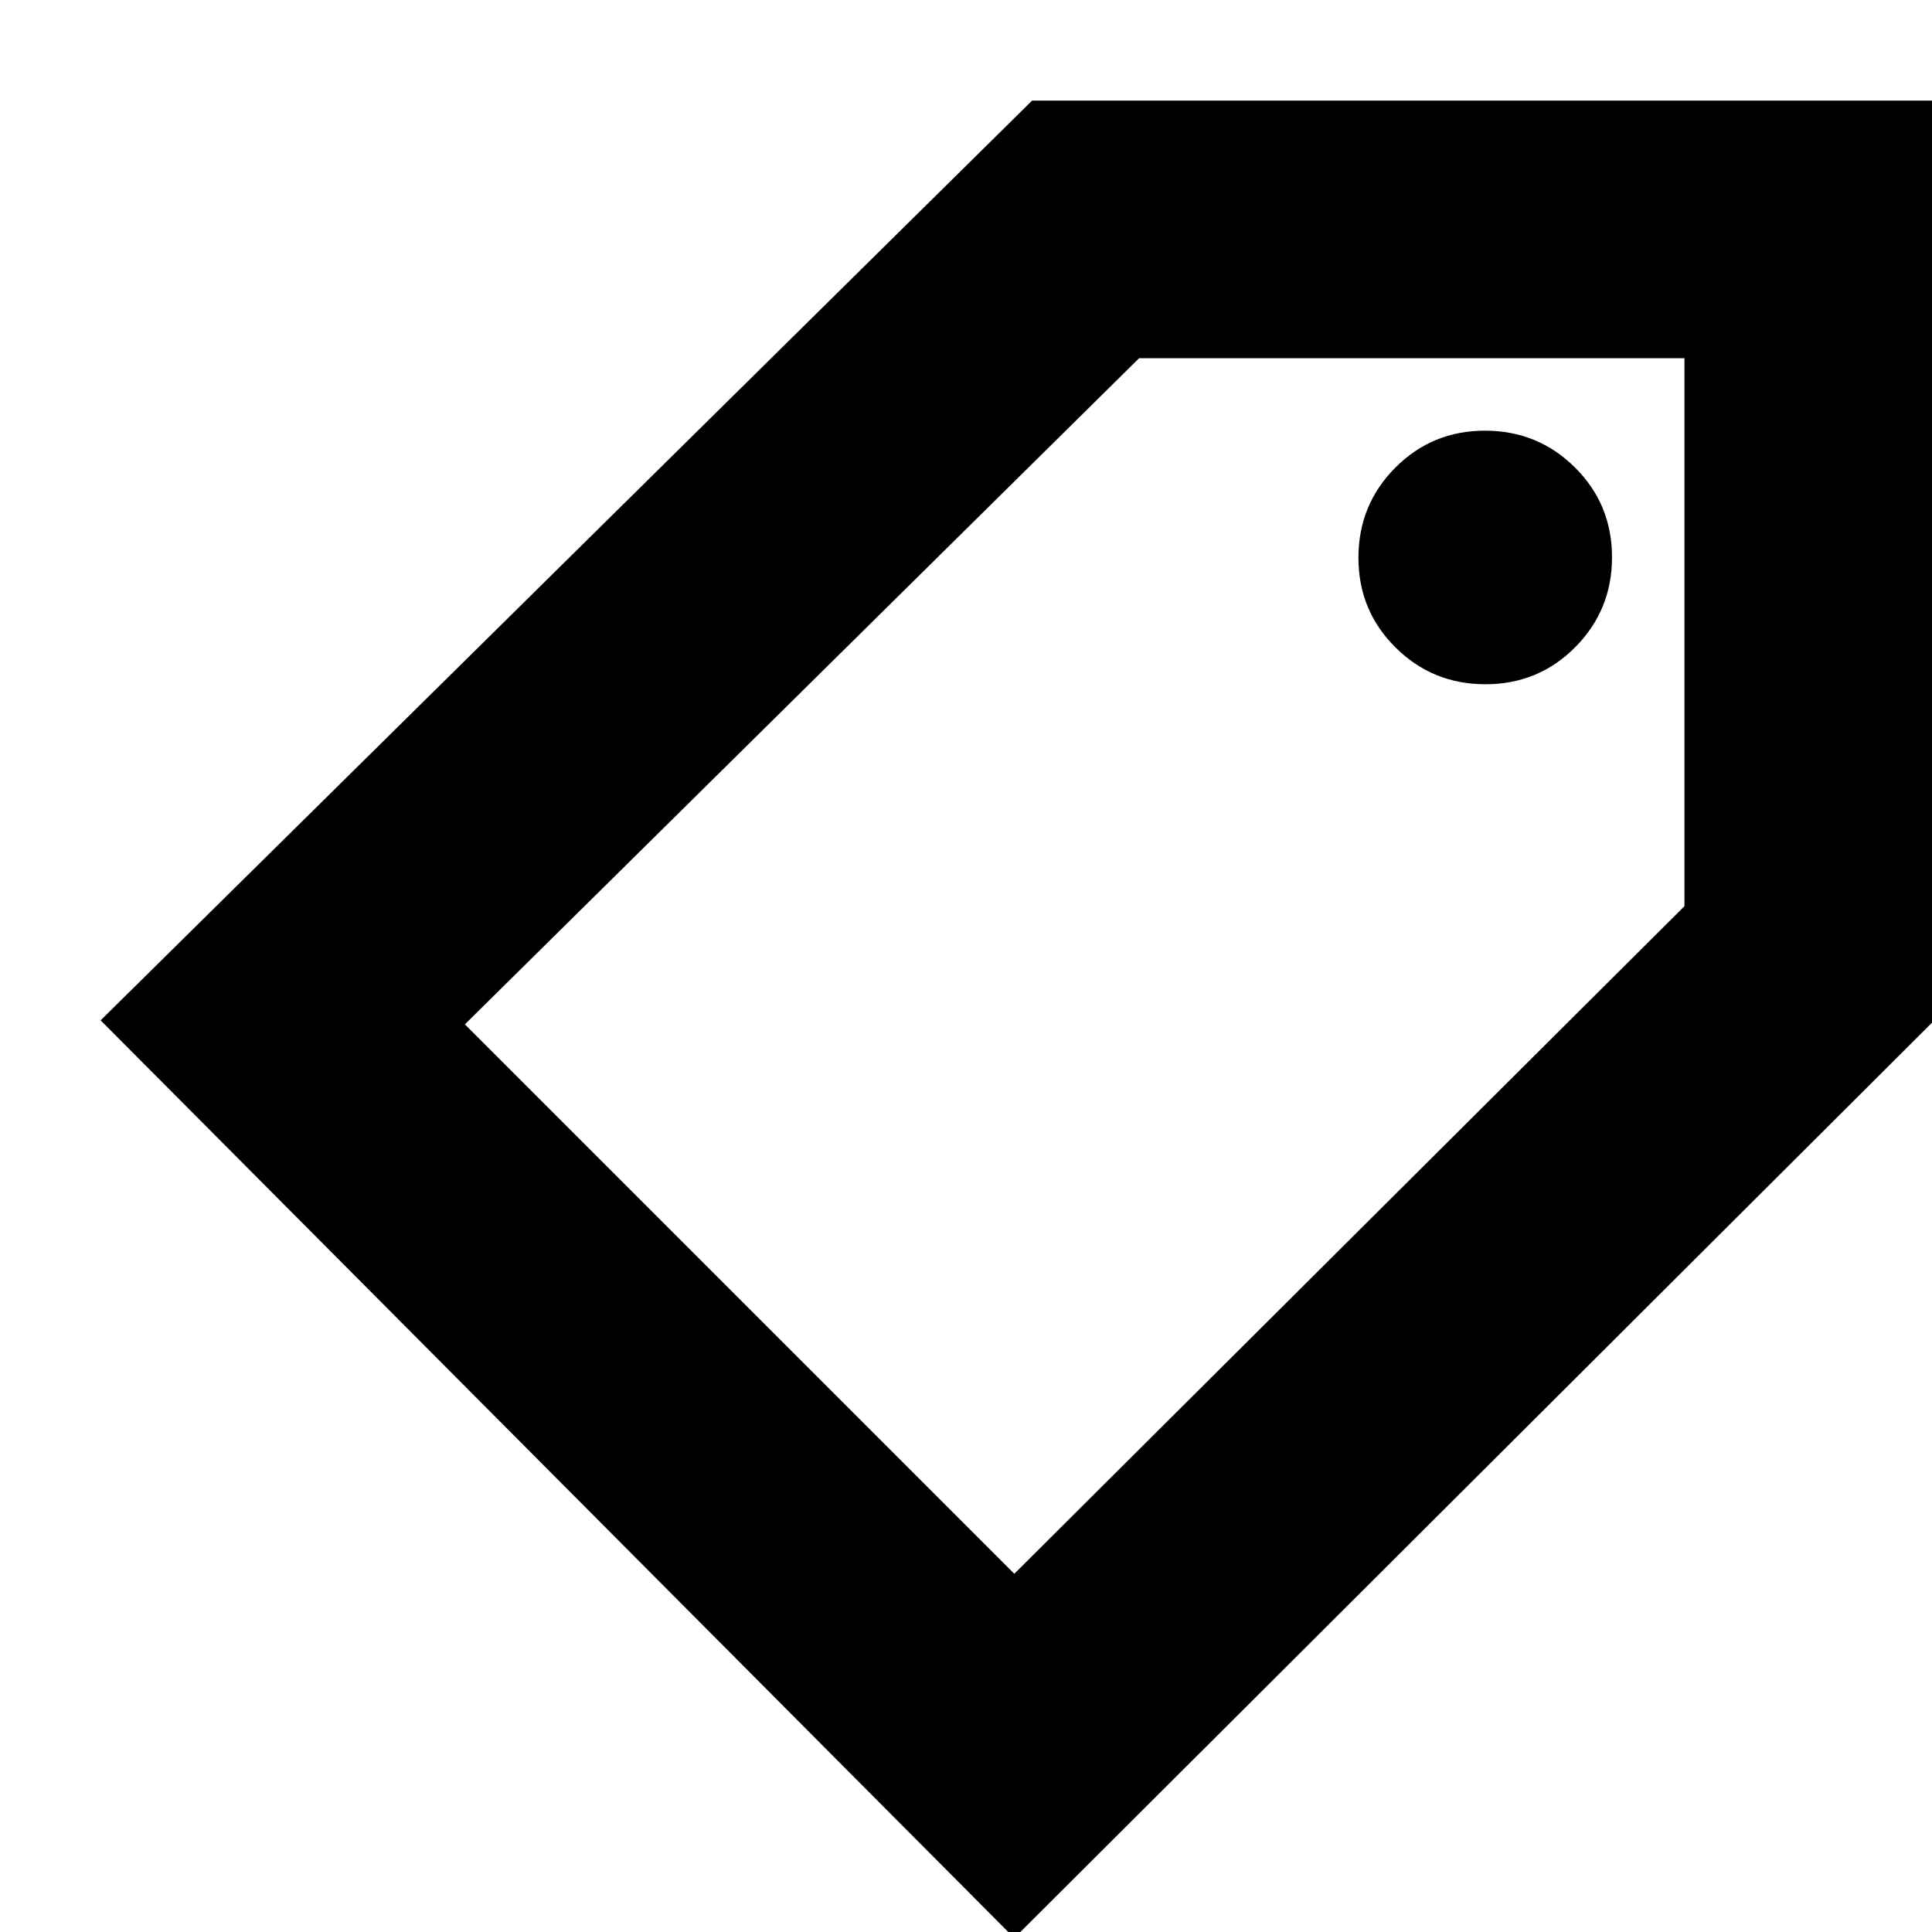 <svg xmlns="http://www.w3.org/2000/svg" height="20" viewBox="0 -960 960 960" width="20"><path d="M504 3 50-453l462.83-457H965v453.19L504 3Zm0-181 333-331.73V-782H566L231-451l273 273Zm234.12-442q26.3 0 44.59-18.41Q801-656.82 801-683.12t-18.41-44.59Q764.18-746 737.88-746t-44.59 18.41Q675-709.18 675-682.88t18.41 44.59Q711.82-620 738.12-620ZM533-480Z"/></svg>